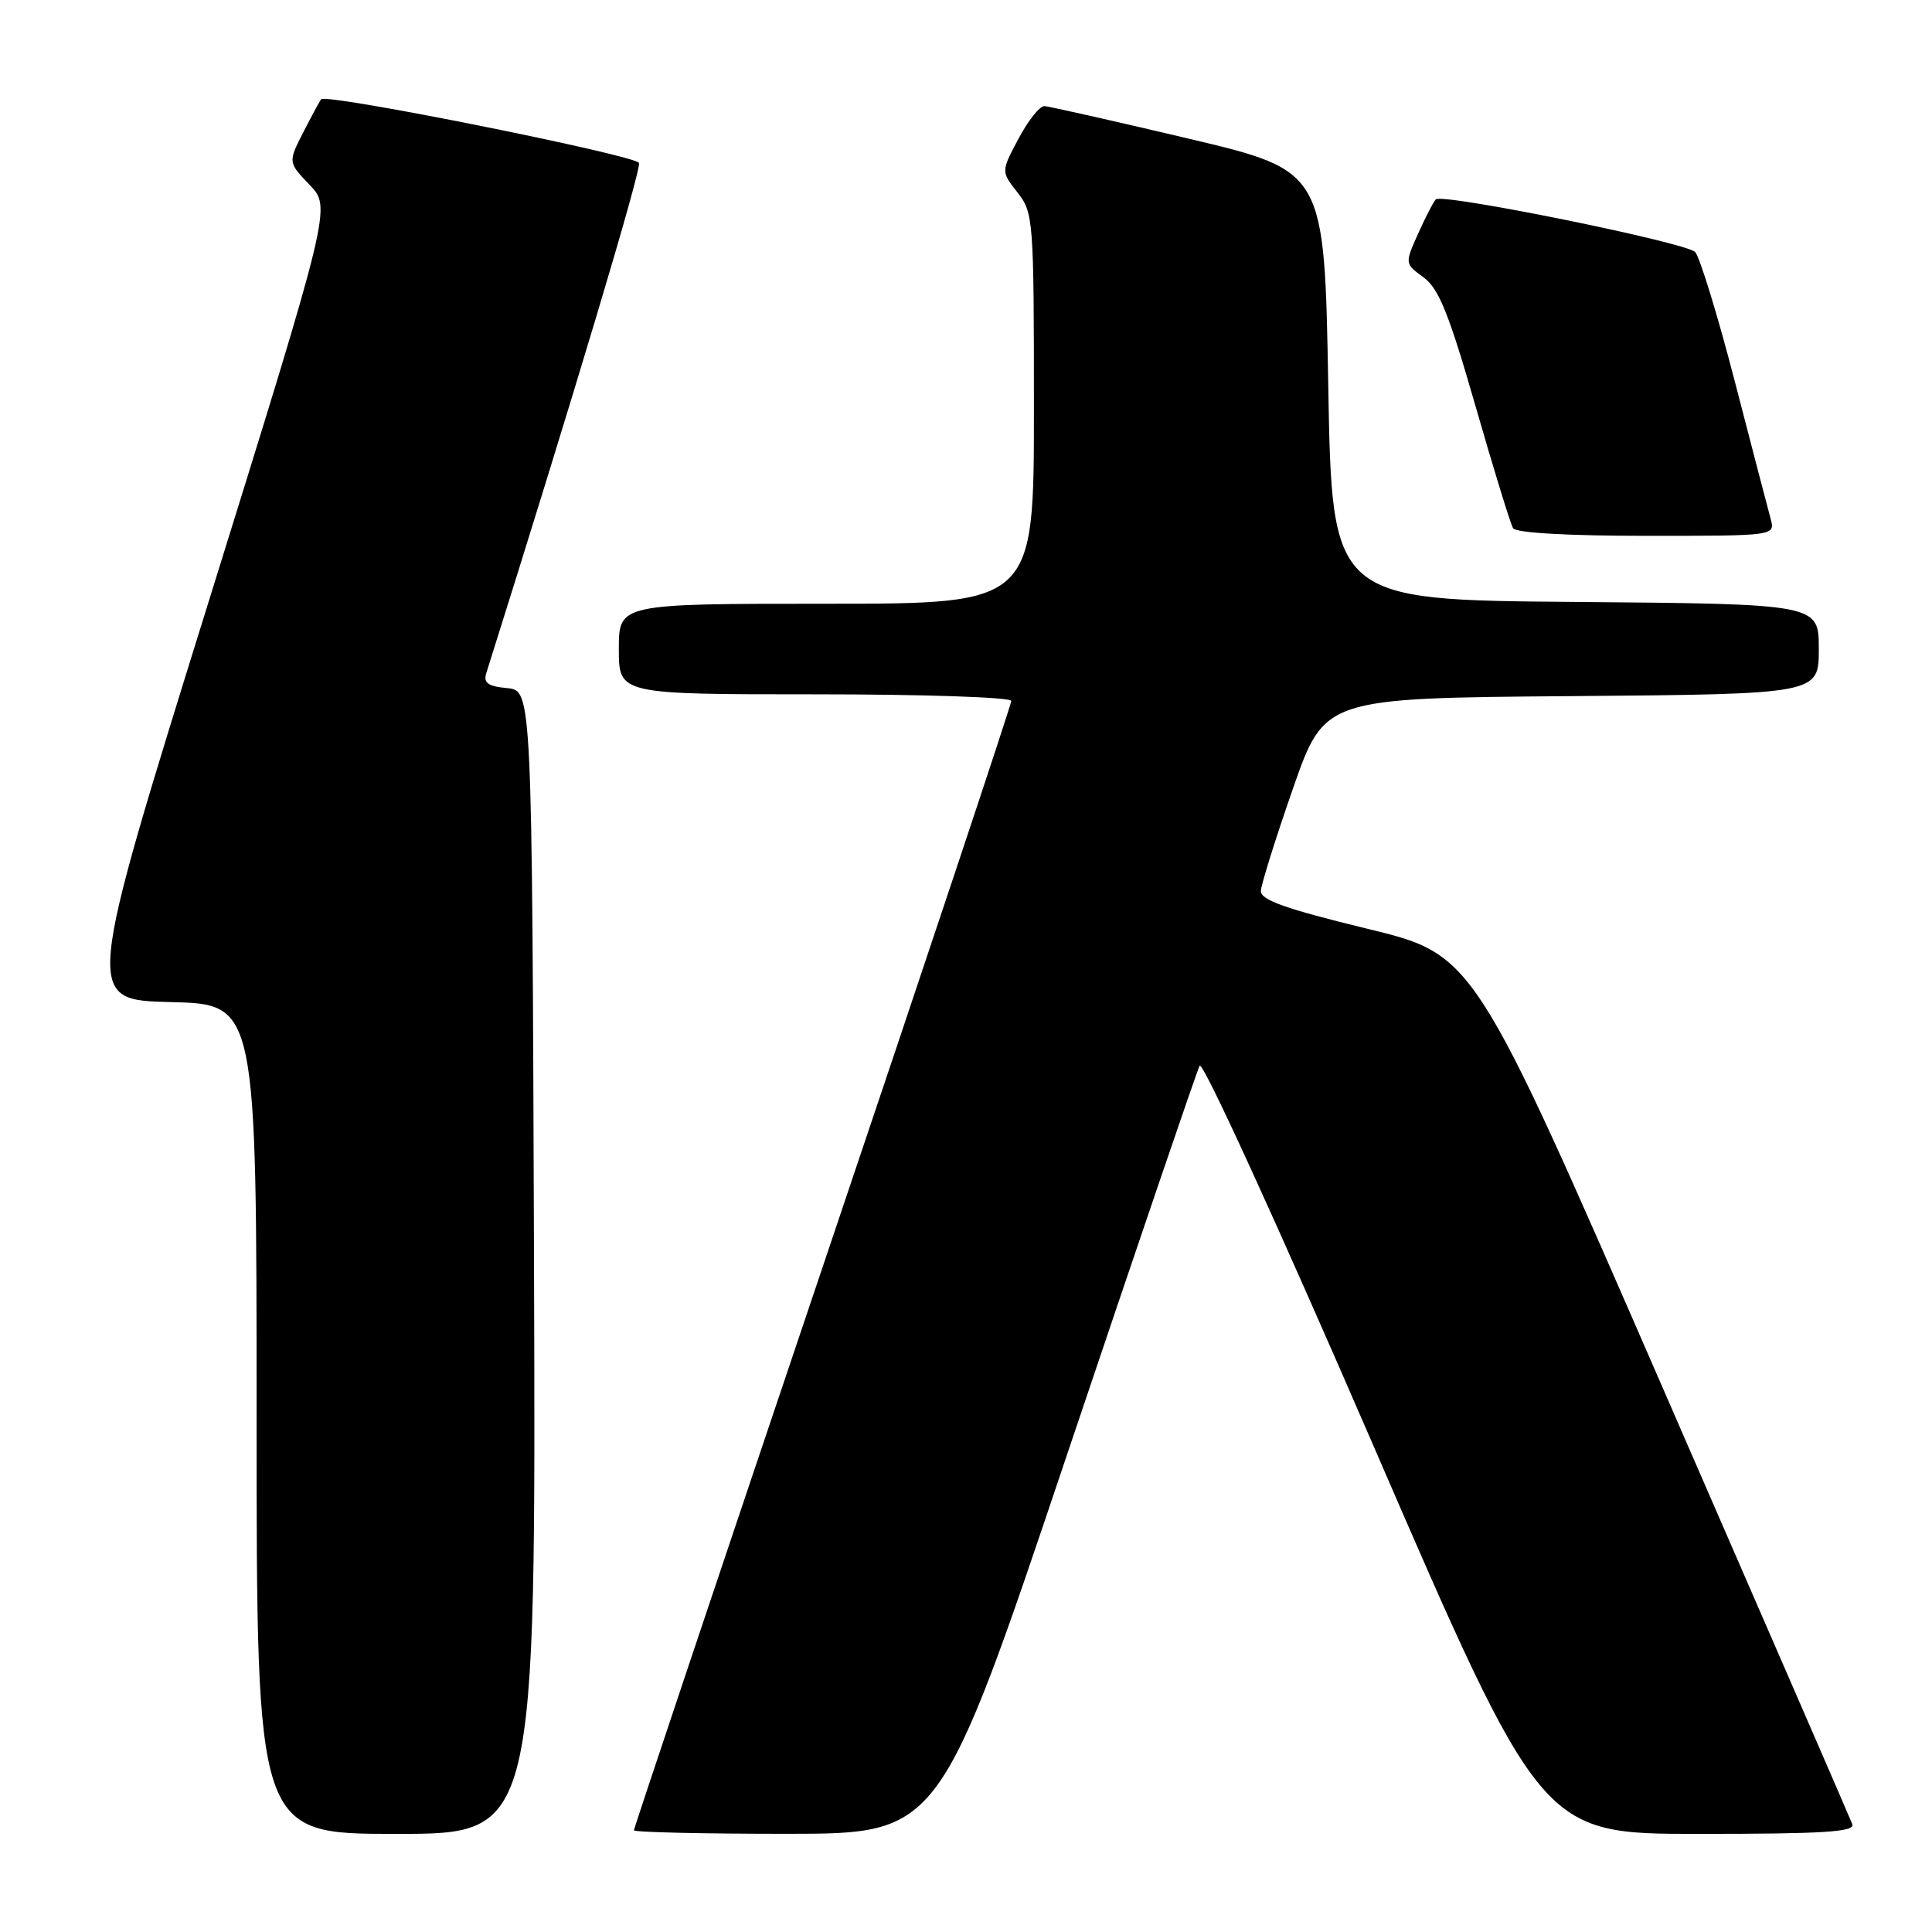 <?xml version="1.0" encoding="UTF-8" standalone="no"?>
<!DOCTYPE svg PUBLIC "-//W3C//DTD SVG 1.1//EN" "http://www.w3.org/Graphics/SVG/1.1/DTD/svg11.dtd" >
<svg xmlns="http://www.w3.org/2000/svg" xmlns:xlink="http://www.w3.org/1999/xlink" version="1.1" viewBox="0 0 256 256">
 <g >
 <path fill="currentColor"
d=" M 70.76 167.25 C 70.50 91.50 70.50 91.50 67.20 91.18 C 64.64 90.94 64.03 90.49 64.44 89.18 C 75.96 52.63 85.00 22.45 84.67 21.59 C 84.28 20.58 43.26 12.35 42.56 13.15 C 42.39 13.34 41.33 15.30 40.20 17.50 C 38.16 21.50 38.16 21.50 41.03 24.50 C 43.90 27.50 43.90 27.50 27.56 80.00 C 11.22 132.50 11.22 132.50 22.61 132.78 C 34.00 133.06 34.00 133.06 34.00 188.03 C 34.00 243.00 34.00 243.00 52.51 243.00 C 71.01 243.00 71.01 243.00 70.76 167.25 Z  M 141.39 192.74 C 150.69 165.11 158.59 141.92 158.96 141.21 C 159.34 140.48 169.35 162.38 181.94 191.46 C 204.25 243.00 204.25 243.00 225.10 243.00 C 241.72 243.00 245.84 242.74 245.44 241.71 C 245.17 241.00 233.78 214.79 220.13 183.46 C 195.32 126.50 195.32 126.50 181.16 123.06 C 170.36 120.43 167.02 119.25 167.07 118.06 C 167.11 117.20 169.02 111.10 171.32 104.50 C 175.50 92.50 175.50 92.50 208.25 92.24 C 241.00 91.97 241.00 91.97 241.00 86.00 C 241.00 80.03 241.00 80.03 208.75 79.76 C 176.50 79.50 176.50 79.50 176.00 51.07 C 175.50 22.63 175.50 22.63 157.50 18.37 C 147.60 16.03 139.00 14.09 138.39 14.06 C 137.78 14.03 136.24 15.96 134.96 18.37 C 132.64 22.73 132.64 22.73 134.82 25.50 C 136.93 28.18 137.00 29.08 137.00 54.13 C 137.00 80.00 137.00 80.00 109.50 80.00 C 82.00 80.00 82.00 80.00 82.00 86.00 C 82.00 92.00 82.00 92.00 108.00 92.00 C 122.37 92.00 134.00 92.39 134.00 92.88 C 134.00 93.37 122.75 127.13 109.00 167.90 C 95.25 208.67 84.00 242.25 84.00 242.52 C 84.00 242.78 93.11 242.99 104.25 242.99 C 124.50 242.98 124.50 242.98 141.39 192.74 Z  M 234.62 68.75 C 234.28 67.51 232.14 59.30 229.86 50.50 C 227.58 41.70 225.21 34.00 224.61 33.39 C 223.34 32.11 191.09 25.57 190.25 26.42 C 189.94 26.73 188.89 28.77 187.91 30.95 C 186.13 34.93 186.13 34.93 188.63 36.75 C 190.64 38.22 191.99 41.56 195.50 53.77 C 197.90 62.13 200.15 69.43 200.49 69.99 C 200.88 70.61 207.72 71.00 218.18 71.00 C 235.23 71.00 235.23 71.00 234.62 68.75 Z "/>
</g>
</svg>